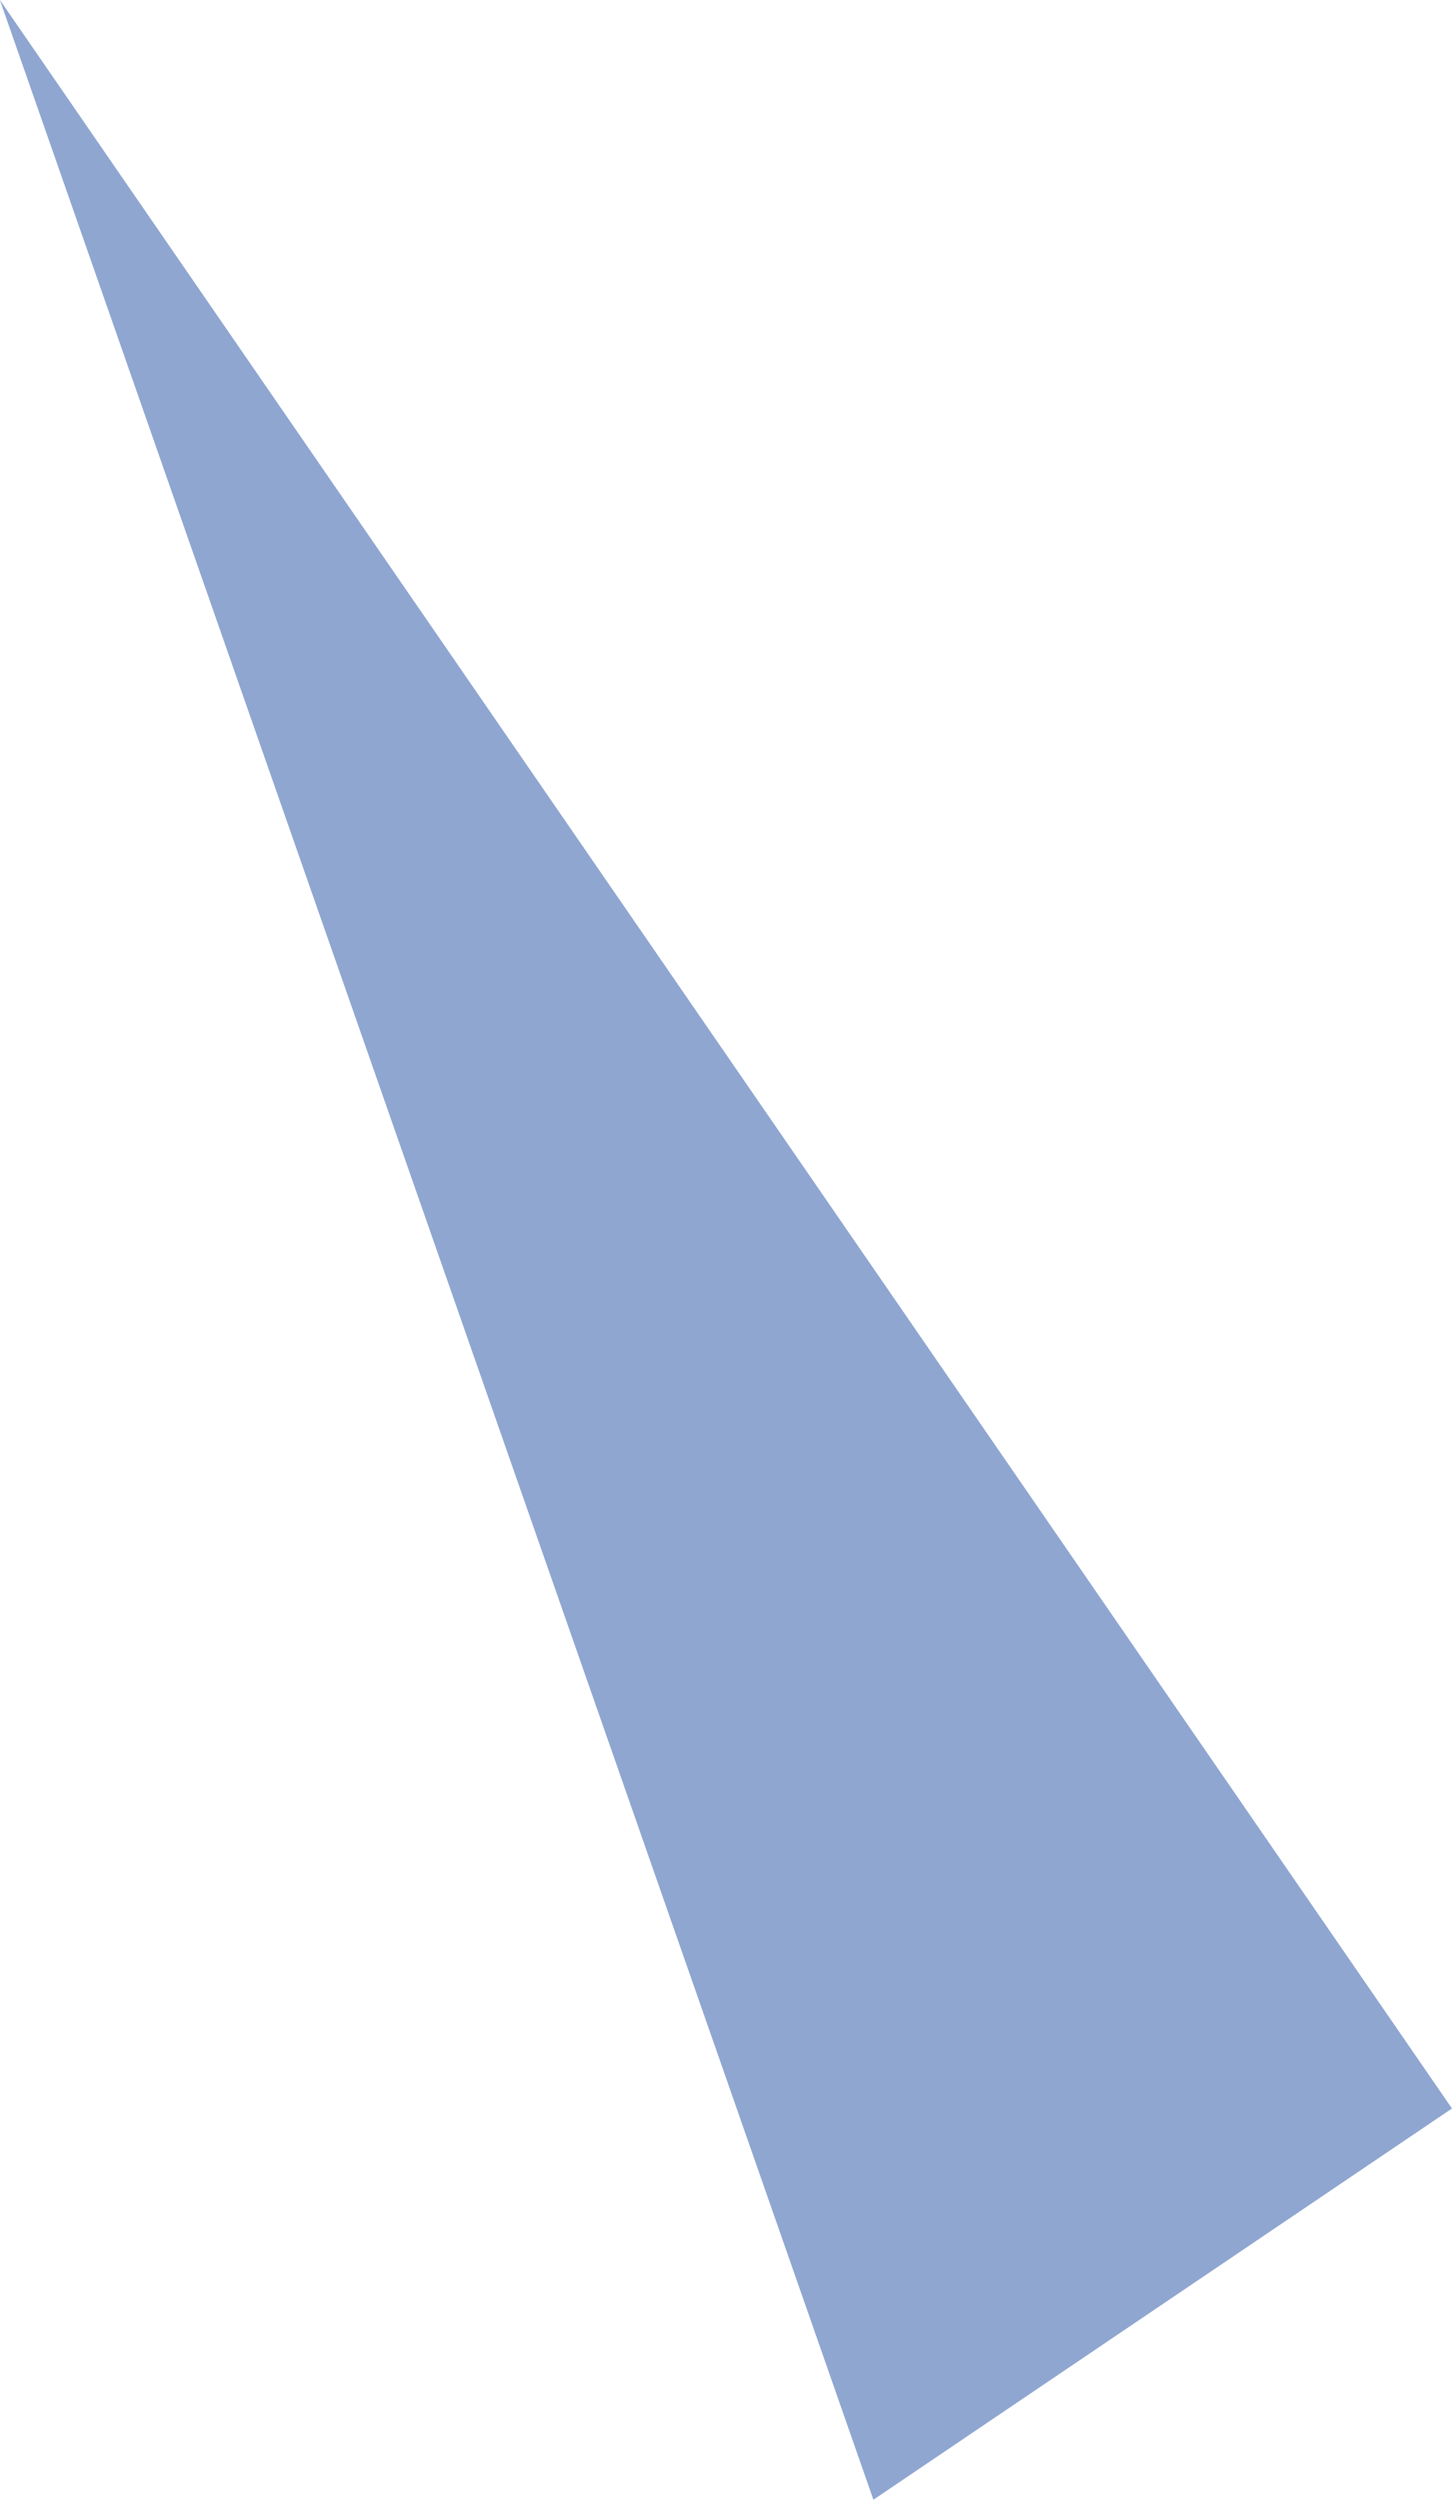 <svg xmlns="http://www.w3.org/2000/svg" width="8.299" height="14.287" viewBox="0 0 8.299 14.287"><defs><style>.a{fill:#8fa6d1;}</style></defs><path class="a" d="M1078.435,519.2l3.307-2.236-8.3-12.051Z" transform="translate(-1073.443 -504.914)"/></svg>